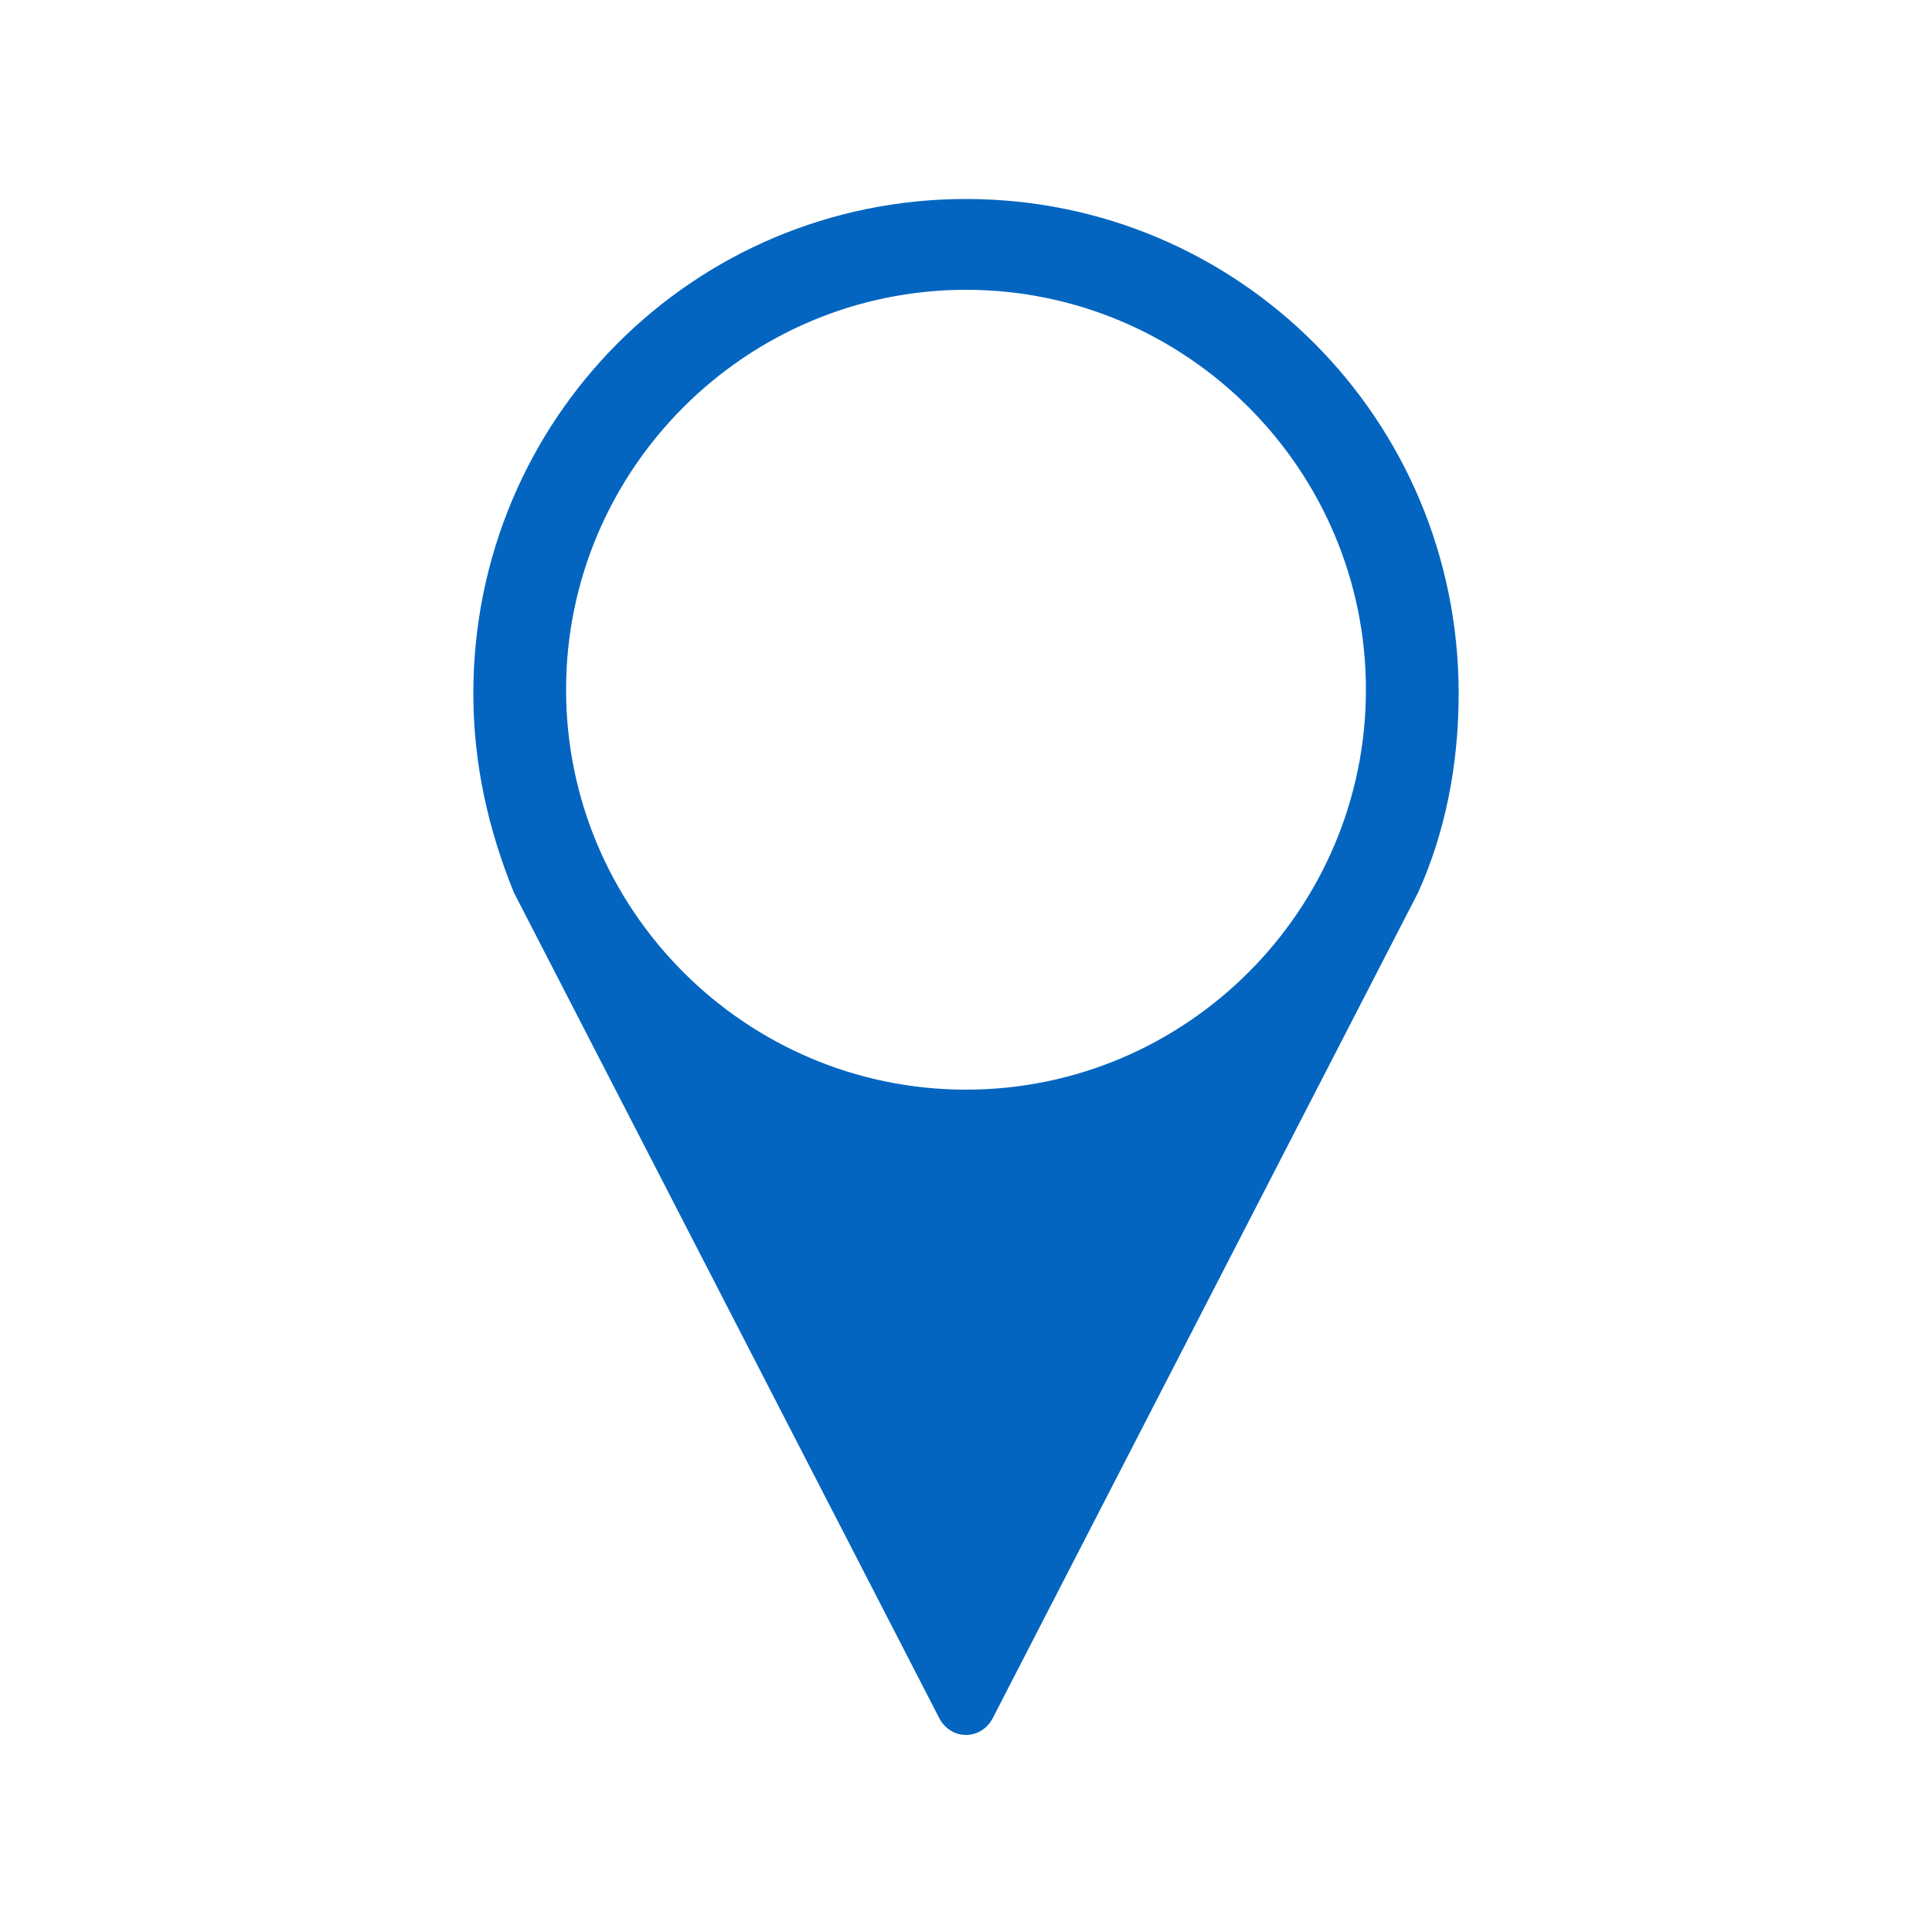 <svg fill="#0365C0" xmlns="http://www.w3.org/2000/svg" xmlns:xlink="http://www.w3.org/1999/xlink" version="1.1" x="0px" y="0px" viewBox="0 0 100 100" style="enable-background:new 0 0 100 100;" xml:space="preserve"><style type="text/css">
	.st0{fill:none;stroke:#0365C0;stroke-width:6;stroke-miterlimit:10;}
	.st1{fill:none;stroke:#0365C0;stroke-width:3;stroke-miterlimit:10;}
</style><path d="M50,10.3c-14.1,0-25.5,11.4-25.5,25.6c0,3.7,0.8,7.1,2.1,10.3l22,42.7c0.6,1.2,2.2,1.2,2.8,0l22-42.7  c1.4-3.1,2.1-6.6,2.1-10.3C75.5,21.7,64.1,10.3,50,10.3z M50,56.4c-11.4,0-20.7-9.3-20.7-20.7C29.3,24.3,38.6,15,50,15  c11.4,0,20.7,9.3,20.7,20.7C70.7,47.1,61.4,56.4,50,56.4z"></path></svg>